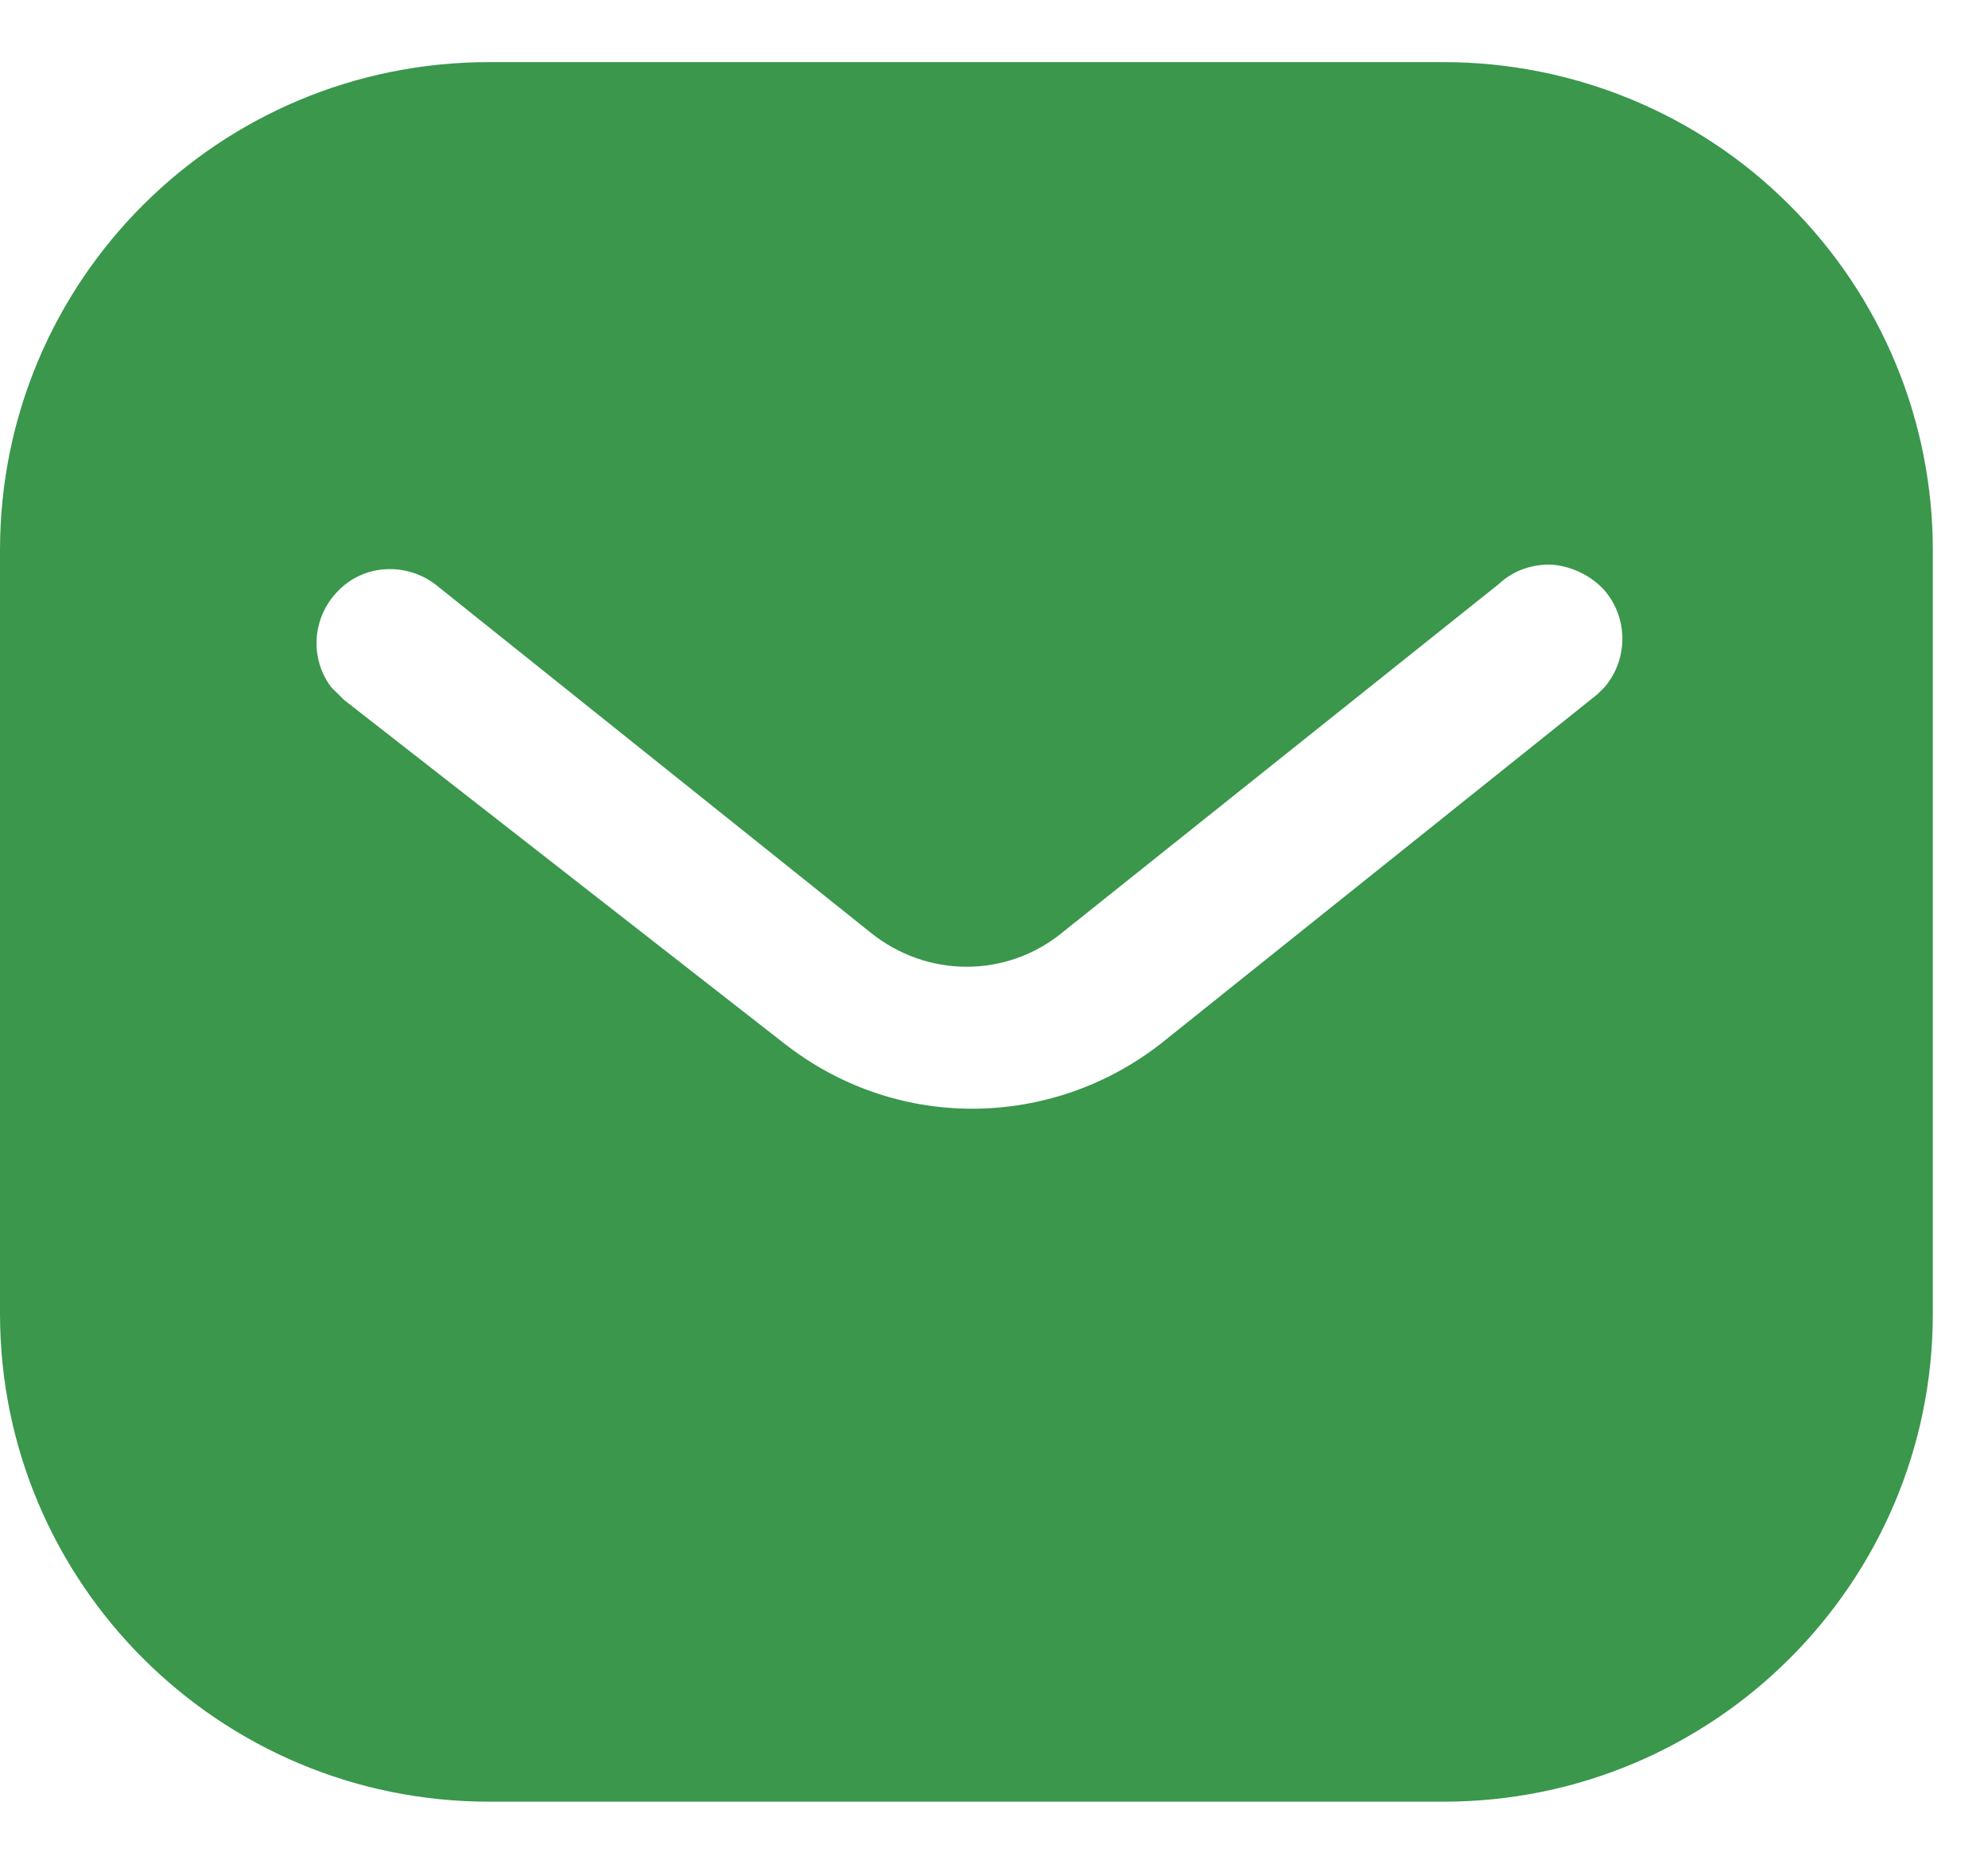 <svg width="16" height="15" viewBox="0 0 16 15" fill="none" xmlns="http://www.w3.org/2000/svg">
<path fill-rule="evenodd" clip-rule="evenodd" d="M11.619 0.5C12.662 0.5 13.666 0.912 14.404 1.652C15.143 2.39 15.556 3.386 15.556 4.428V10.572C15.556 12.742 13.79 14.5 11.619 14.5H3.936C1.765 14.5 0 12.742 0 10.572V4.428C0 2.258 1.757 0.5 3.936 0.5H11.619ZM12.857 5.587L12.919 5.525C13.105 5.299 13.105 4.972 12.91 4.747C12.802 4.631 12.654 4.56 12.499 4.545C12.336 4.536 12.18 4.591 12.063 4.7L8.556 7.5C8.104 7.874 7.458 7.874 7 7.5L3.5 4.7C3.258 4.521 2.924 4.545 2.722 4.755C2.512 4.965 2.489 5.299 2.667 5.532L2.769 5.633L6.308 8.395C6.743 8.737 7.271 8.923 7.824 8.923C8.376 8.923 8.913 8.737 9.348 8.395L12.857 5.587Z" fill="#3A974C"/>
</svg>
